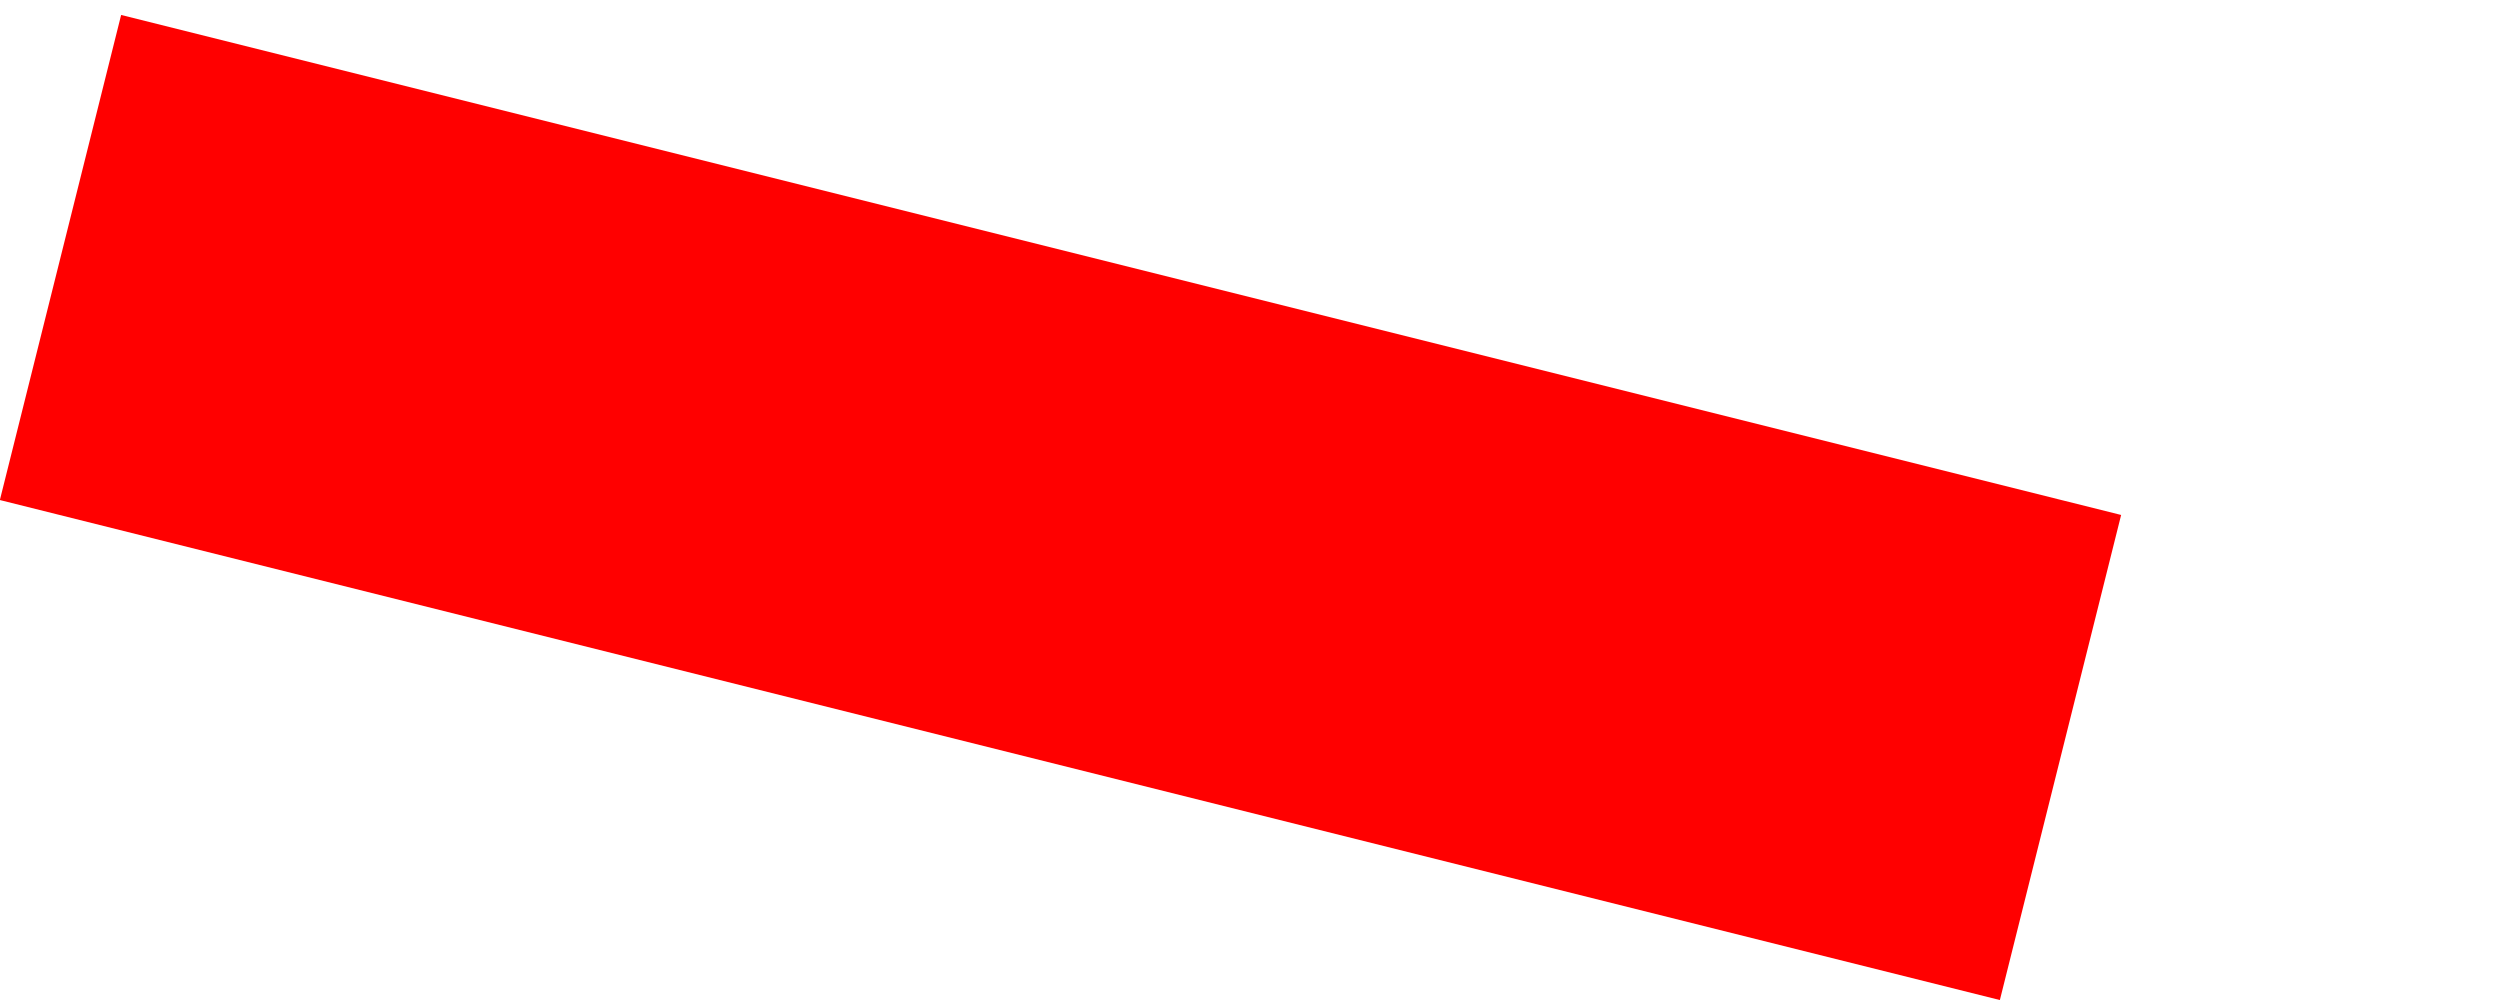 <?xml version="1.0" encoding="UTF-8" standalone="no"?><svg width='5' height='2' viewBox='0 0 5 2' fill='none' xmlns='http://www.w3.org/2000/svg'>
<line x1='0.121' y1='0.515' x2='4.121' y2='1.515' stroke='#FF0000'/>
</svg>
